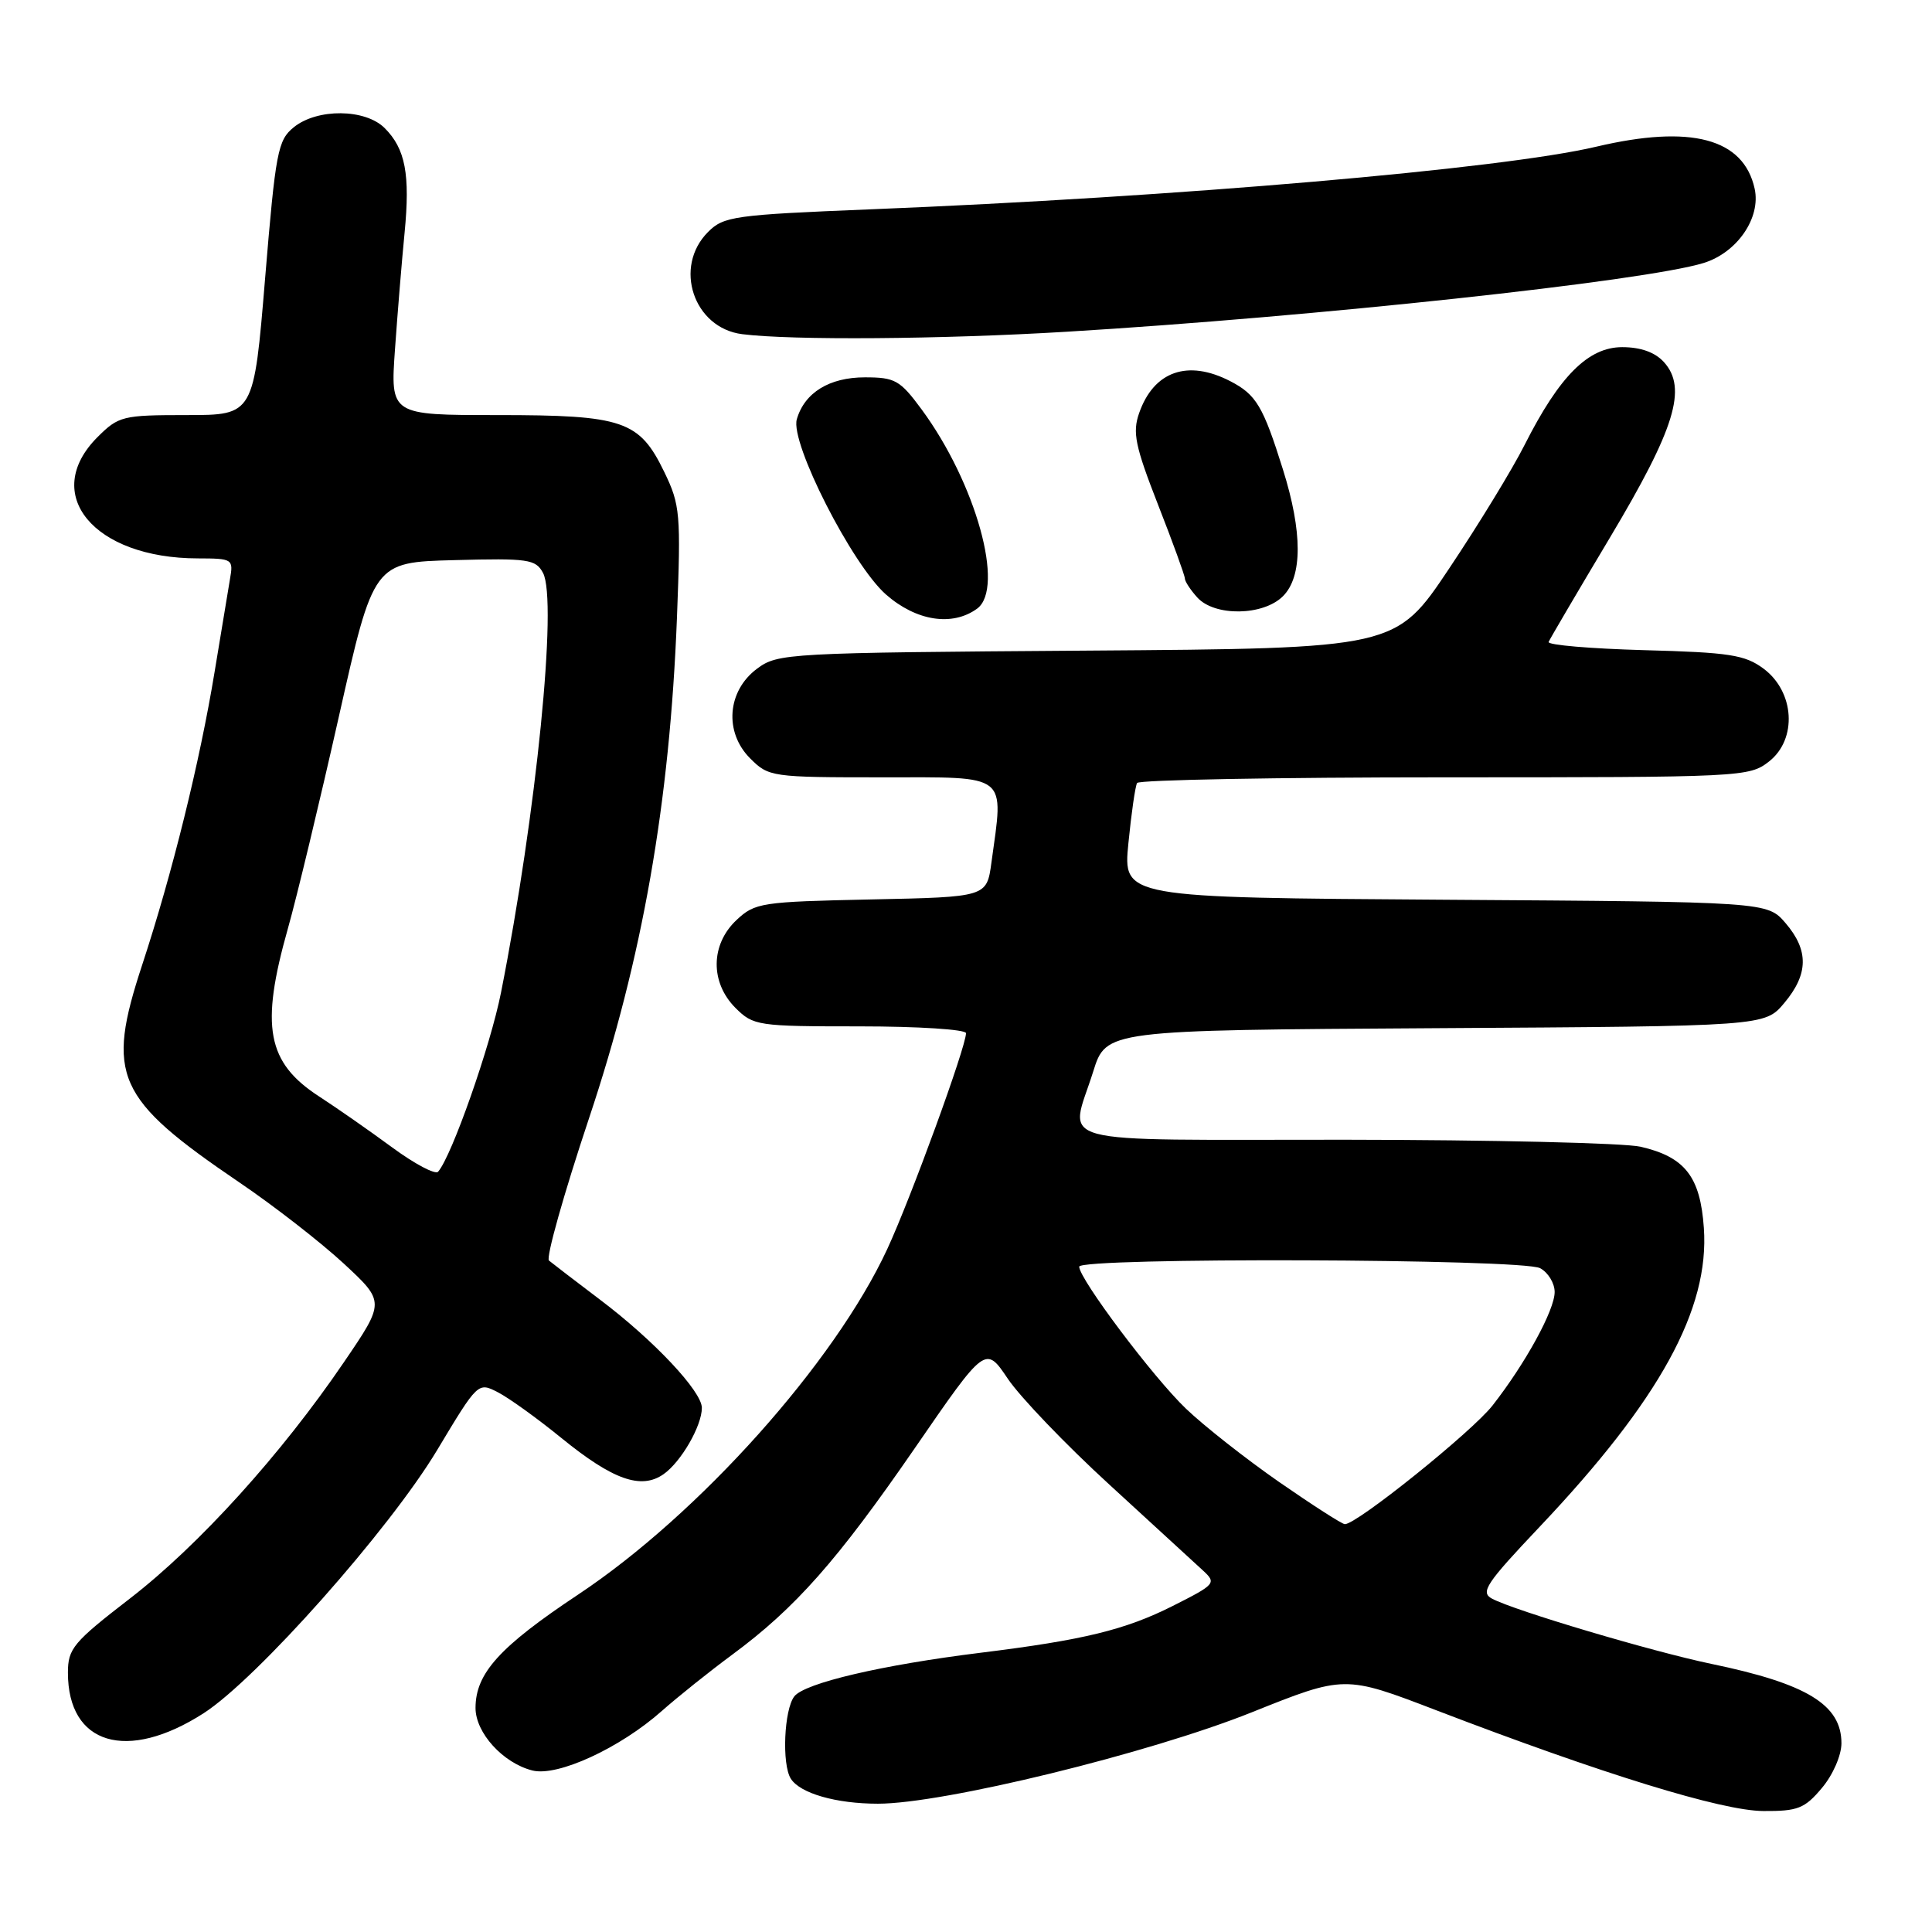 <?xml version="1.0" encoding="UTF-8" standalone="no"?>
<!DOCTYPE svg PUBLIC "-//W3C//DTD SVG 1.1//EN" "http://www.w3.org/Graphics/SVG/1.1/DTD/svg11.dtd" >
<svg xmlns="http://www.w3.org/2000/svg" xmlns:xlink="http://www.w3.org/1999/xlink" version="1.1" viewBox="0 0 256 256">
 <g >
 <path fill="currentColor"
d=" M 241.41 236.92 C 242.87 235.19 244.00 232.60 244.00 230.99 C 244.00 225.89 239.44 223.10 226.75 220.47 C 218.96 218.85 200.65 213.41 197.70 211.83 C 196.12 210.99 196.89 209.83 204.03 202.29 C 219.93 185.49 226.53 173.47 225.77 162.71 C 225.30 155.91 223.27 153.31 217.40 151.95 C 215.26 151.45 197.64 151.04 178.25 151.02 C 138.25 151.00 141.73 151.94 144.85 142.00 C 146.57 136.50 146.57 136.50 190.21 136.24 C 233.84 135.98 233.84 135.98 236.42 132.91 C 239.64 129.08 239.69 125.92 236.59 122.31 C 234.17 119.50 234.17 119.50 191.49 119.22 C 148.80 118.94 148.80 118.94 149.52 111.72 C 149.91 107.75 150.43 104.16 150.67 103.75 C 150.92 103.34 169.26 103.00 191.42 103.00 C 230.94 103.00 231.78 102.96 234.42 100.89 C 238.17 97.93 237.80 91.67 233.68 88.60 C 231.22 86.77 229.17 86.45 217.88 86.15 C 210.74 85.95 205.04 85.47 205.20 85.06 C 205.37 84.66 209.03 78.42 213.34 71.21 C 221.96 56.78 223.60 51.43 220.48 47.98 C 219.30 46.68 217.41 46.00 214.95 46.00 C 210.45 46.00 206.64 49.82 202.04 58.91 C 200.43 62.12 195.92 69.50 192.02 75.33 C 184.94 85.92 184.94 85.92 144.04 86.21 C 104.30 86.49 103.06 86.56 100.32 88.60 C 96.35 91.55 95.93 97.02 99.40 100.49 C 101.86 102.95 102.22 103.00 116.95 103.00 C 133.81 103.00 133.01 102.37 131.37 114.29 C 130.75 118.86 130.75 118.86 115.45 119.18 C 100.85 119.49 100.04 119.61 97.58 121.92 C 94.14 125.16 94.09 130.18 97.45 133.55 C 99.83 135.92 100.38 136.00 113.95 136.00 C 121.68 136.00 128.00 136.41 128.00 136.90 C 128.00 138.73 120.71 158.72 117.57 165.50 C 110.59 180.56 92.64 200.63 76.62 211.28 C 66.19 218.21 63.02 221.72 63.01 226.30 C 63.00 229.60 66.65 233.62 70.55 234.60 C 73.89 235.44 82.16 231.63 87.72 226.69 C 89.80 224.85 93.97 221.51 97.00 219.27 C 105.40 213.07 110.96 206.77 121.21 191.90 C 130.58 178.29 130.58 178.29 133.54 182.69 C 135.17 185.11 141.22 191.43 147.00 196.72 C 152.78 202.02 158.35 207.14 159.39 208.09 C 161.21 209.77 161.08 209.93 155.39 212.80 C 149.11 215.96 143.59 217.31 130.00 218.99 C 116.87 220.61 106.63 223.01 105.25 224.78 C 103.89 226.53 103.58 233.79 104.79 235.69 C 106.02 237.63 110.79 239.00 116.32 239.00 C 124.98 239.01 152.25 232.34 165.84 226.90 C 178.17 221.96 178.17 221.96 190.34 226.63 C 212.35 235.07 228.17 239.95 233.66 239.97 C 238.21 240.00 239.13 239.64 241.41 236.92 Z  M 26.97 227.02 C 34.01 222.50 51.59 202.69 57.92 192.15 C 63.34 183.12 63.34 183.12 66.00 184.50 C 67.47 185.26 71.23 187.97 74.36 190.52 C 81.20 196.09 84.95 197.42 87.92 195.34 C 90.24 193.72 93.00 188.94 93.00 186.55 C 93.00 184.36 86.63 177.59 79.54 172.24 C 76.22 169.73 73.16 167.38 72.74 167.03 C 72.32 166.67 74.71 158.18 78.05 148.17 C 85.14 126.95 88.74 106.44 89.70 81.84 C 90.23 68.07 90.13 66.90 88.03 62.56 C 84.72 55.72 82.61 55.00 65.91 55.00 C 51.72 55.00 51.72 55.00 52.34 46.25 C 52.68 41.44 53.25 34.50 53.61 30.84 C 54.36 23.10 53.72 19.72 50.97 16.97 C 48.40 14.40 42.04 14.34 38.93 16.86 C 36.81 18.57 36.52 20.08 35.13 36.86 C 33.63 55.00 33.63 55.00 24.74 55.00 C 16.24 55.00 15.72 55.13 12.92 57.92 C 5.37 65.47 12.41 73.98 26.22 73.99 C 30.83 74.00 30.94 74.07 30.47 76.75 C 30.21 78.26 29.30 83.78 28.44 89.00 C 26.48 100.94 22.82 115.76 18.84 127.85 C 14.00 142.57 15.33 145.55 31.75 156.70 C 36.31 159.79 42.51 164.62 45.53 167.41 C 51.02 172.50 51.02 172.50 45.57 180.50 C 37.28 192.69 26.35 204.76 17.23 211.80 C 9.71 217.60 9.00 218.45 9.00 221.64 C 9.00 231.19 16.82 233.53 26.97 227.02 Z  M 129.47 80.65 C 133.18 77.93 129.31 64.01 122.12 54.25 C 119.26 50.37 118.60 50.00 114.60 50.00 C 109.89 50.00 106.60 52.03 105.58 55.56 C 104.68 58.67 112.91 74.83 117.39 78.77 C 121.41 82.30 126.19 83.04 129.47 80.65 Z  M 170.00 79.00 C 172.60 76.40 172.60 70.50 170.00 62.22 C 167.37 53.82 166.46 52.29 163.02 50.51 C 157.39 47.60 152.88 49.18 150.94 54.74 C 150.04 57.31 150.41 59.10 153.44 66.86 C 155.40 71.86 157.00 76.27 157.00 76.65 C 157.00 77.03 157.74 78.17 158.65 79.17 C 160.95 81.71 167.39 81.61 170.00 79.00 Z  M 141.29 43.96 C 174.12 41.98 217.89 37.26 225.73 34.85 C 230.18 33.48 233.35 28.87 232.50 25.00 C 231.03 18.33 224.06 16.48 211.50 19.44 C 199.02 22.39 155.88 26.11 115.27 27.74 C 97.28 28.47 95.89 28.66 93.82 30.74 C 89.19 35.37 91.90 43.47 98.35 44.28 C 104.92 45.11 124.72 44.96 141.29 43.96 Z  M 169.50 196.38 C 165.10 193.32 159.54 188.95 157.15 186.66 C 152.82 182.53 143.00 169.46 143.00 167.84 C 143.00 166.59 201.72 166.78 204.07 168.04 C 205.13 168.60 206.00 170.03 206.00 171.20 C 206.00 173.59 202.15 180.63 197.78 186.22 C 195.06 189.71 179.70 202.05 178.19 201.96 C 177.81 201.94 173.90 199.43 169.50 196.38 Z  M 51.94 152.02 C 48.95 149.82 44.62 146.80 42.32 145.31 C 35.36 140.80 34.47 136.04 38.14 123.06 C 39.32 118.90 42.35 106.28 44.89 95.00 C 49.50 74.50 49.50 74.50 60.20 74.22 C 69.99 73.96 70.98 74.10 71.95 75.91 C 73.90 79.55 71.07 107.84 66.39 131.50 C 64.99 138.59 59.86 153.20 58.05 155.26 C 57.68 155.68 54.93 154.22 51.94 152.02 Z "/>
</g>
</svg>